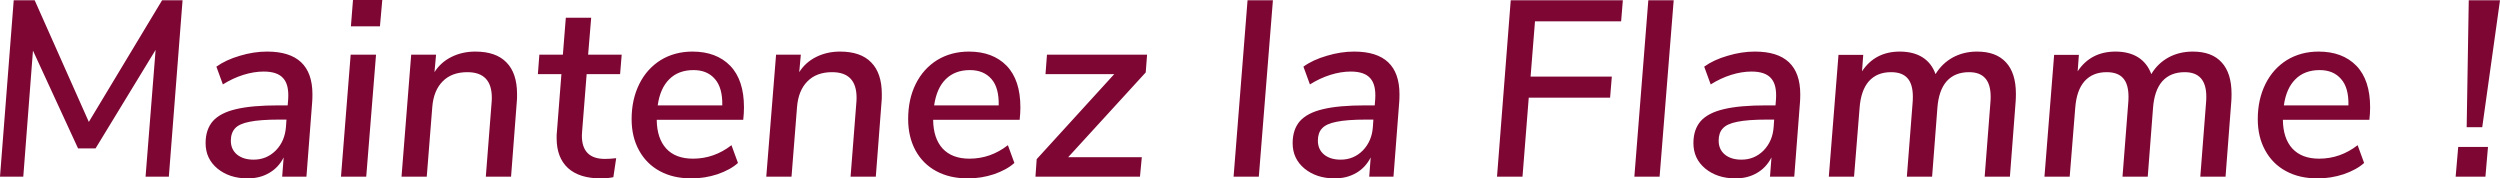 <svg xmlns="http://www.w3.org/2000/svg" version="1.1" xlink="http://www.w3.org/1999/xlink" xmlns:svgjs="http://svgjs.com/svgjs" width="100%" height="100%" viewBox="1.31 -14.42 204.04 14.56"><g fill="#7d0633"><path d="M14.54 -14.4L8.56 -4.47L4.14 -14.4L2.43 -14.4L1.31 0L3.21 0L4 -10.29L7.68 -2.31L9.11 -2.31L14.01 -10.35L13.19 0L15.09 0L16.21 -14.4Z M26.81 -6.72C26.81 -9.05 25.58 -10.21 23.11 -10.21C22.39 -10.21 21.65 -10.1 20.89 -9.87C20.13 -9.65 19.49 -9.35 18.97 -8.98L19.5 -7.53C20.04 -7.87 20.6 -8.13 21.17 -8.31C21.75 -8.49 22.3 -8.58 22.83 -8.58C23.58 -8.58 24.11 -8.4 24.43 -8.03C24.75 -7.67 24.88 -7.11 24.83 -6.33L24.79 -5.82L24.05 -5.82C22.6 -5.82 21.44 -5.72 20.57 -5.51C19.71 -5.31 19.08 -4.98 18.68 -4.53C18.29 -4.08 18.09 -3.48 18.09 -2.74C18.09 -1.89 18.41 -1.2 19.06 -0.66C19.71 -0.13 20.53 0.14 21.52 0.14C22.17 0.14 22.76 0 23.27 -0.3C23.78 -0.59 24.18 -1.01 24.46 -1.57L24.34 0L26.32 0L26.79 -6.11C26.8 -6.24 26.81 -6.45 26.81 -6.72ZM23.82 -2.14C23.32 -1.64 22.72 -1.39 22.01 -1.39C21.44 -1.39 20.99 -1.53 20.65 -1.81C20.32 -2.09 20.15 -2.46 20.15 -2.94C20.15 -3.36 20.27 -3.7 20.49 -3.94C20.71 -4.19 21.11 -4.37 21.67 -4.48C22.24 -4.6 23.05 -4.66 24.11 -4.66L24.69 -4.66L24.65 -4.08C24.59 -3.29 24.32 -2.65 23.82 -2.14Z M29.14 0L31.2 0L32 -9.96L29.93 -9.96ZM30.12 -14.42L29.95 -12.27L32.32 -12.27L32.51 -14.42Z M42.64 -9.33C42.07 -9.92 41.22 -10.21 40.1 -10.21C39.38 -10.21 38.73 -10.06 38.15 -9.77C37.57 -9.48 37.11 -9.07 36.77 -8.53L36.9 -9.96L34.87 -9.96L34.08 0L36.14 0L36.59 -5.68C36.66 -6.57 36.94 -7.28 37.44 -7.78C37.93 -8.28 38.6 -8.53 39.45 -8.53C40.78 -8.53 41.45 -7.84 41.45 -6.45C41.45 -6.26 41.44 -6.12 41.43 -6.02L40.96 0L43.02 0L43.49 -6.13C43.51 -6.26 43.51 -6.47 43.51 -6.74C43.51 -7.88 43.22 -8.75 42.64 -9.33Z M48.82 -3.7L49.19 -8.37L51.92 -8.37L52.05 -9.96L49.31 -9.96L49.56 -12.97L47.49 -12.97L47.25 -9.96L45.33 -9.96L45.21 -8.37L47.13 -8.37L46.76 -3.63C46.74 -3.53 46.74 -3.36 46.74 -3.14C46.74 -2.08 47.05 -1.27 47.67 -0.7C48.29 -0.14 49.18 0.14 50.35 0.14C50.71 0.14 51.05 0.11 51.37 0.04L51.6 -1.51C51.27 -1.47 50.96 -1.45 50.68 -1.45C49.43 -1.45 48.8 -2.08 48.8 -3.35Z M60.91 -9.05C60.16 -9.82 59.13 -10.21 57.83 -10.21C56.86 -10.21 56 -9.98 55.24 -9.52C54.49 -9.05 53.9 -8.4 53.49 -7.57C53.07 -6.73 52.86 -5.77 52.86 -4.7C52.86 -3.73 53.06 -2.88 53.47 -2.14C53.87 -1.41 54.44 -0.84 55.17 -0.45C55.91 -0.05 56.76 0.14 57.74 0.14C58.47 0.14 59.17 0.03 59.87 -0.2C60.56 -0.44 61.12 -0.74 61.54 -1.12L61.01 -2.57C60.07 -1.84 59.02 -1.47 57.87 -1.47C56.91 -1.47 56.18 -1.75 55.68 -2.3C55.18 -2.85 54.92 -3.63 54.91 -4.64L61.97 -4.64C62.01 -5 62.03 -5.34 62.03 -5.66C62.03 -7.14 61.66 -8.27 60.91 -9.05ZM55.94 -7.96C56.43 -8.45 57.09 -8.7 57.91 -8.7C58.66 -8.7 59.24 -8.46 59.66 -7.97C60.08 -7.49 60.28 -6.77 60.26 -5.82L54.99 -5.82C55.12 -6.76 55.44 -7.47 55.94 -7.96Z M72.41 -9.33C71.84 -9.92 70.99 -10.21 69.87 -10.21C69.15 -10.21 68.5 -10.06 67.92 -9.77C67.34 -9.48 66.88 -9.07 66.54 -8.53L66.67 -9.96L64.65 -9.96L63.85 0L65.91 0L66.36 -5.68C66.43 -6.57 66.71 -7.28 67.21 -7.78C67.7 -8.28 68.37 -8.53 69.22 -8.53C70.55 -8.53 71.22 -7.84 71.22 -6.45C71.22 -6.26 71.21 -6.12 71.2 -6.02L70.73 0L72.79 0L73.26 -6.13C73.28 -6.26 73.28 -6.47 73.28 -6.74C73.28 -7.88 72.99 -8.75 72.41 -9.33Z M83.47 -9.05C82.72 -9.82 81.69 -10.21 80.39 -10.21C79.42 -10.21 78.56 -9.98 77.8 -9.52C77.05 -9.05 76.46 -8.4 76.05 -7.57C75.63 -6.73 75.43 -5.77 75.43 -4.7C75.43 -3.73 75.63 -2.88 76.03 -2.14C76.43 -1.41 77 -0.84 77.73 -0.45C78.47 -0.05 79.33 0.14 80.31 0.14C81.03 0.14 81.74 0.03 82.43 -0.2C83.12 -0.44 83.68 -0.74 84.1 -1.12L83.57 -2.57C82.63 -1.84 81.59 -1.47 80.43 -1.47C79.48 -1.47 78.75 -1.75 78.24 -2.3C77.74 -2.85 77.48 -3.63 77.47 -4.64L84.53 -4.64C84.57 -5 84.59 -5.34 84.59 -5.66C84.59 -7.14 84.22 -8.27 83.47 -9.05ZM78.5 -7.96C79 -8.45 79.65 -8.7 80.47 -8.7C81.22 -8.7 81.8 -8.46 82.23 -7.97C82.65 -7.49 82.84 -6.77 82.82 -5.82L77.55 -5.82C77.69 -6.76 78 -7.47 78.5 -7.96Z M94.93 -9.96L86.76 -9.96L86.64 -8.37L92.25 -8.37L85.92 -1.43L85.82 0L94.35 0L94.5 -1.59L88.49 -1.59L94.82 -8.51Z M101.99 0L104.05 0L105.2 -14.4L103.13 -14.4Z M115.53 -6.72C115.53 -9.05 114.3 -10.21 111.83 -10.21C111.11 -10.21 110.37 -10.1 109.61 -9.87C108.84 -9.65 108.2 -9.35 107.69 -8.98L108.22 -7.53C108.76 -7.87 109.32 -8.13 109.89 -8.31C110.46 -8.49 111.02 -8.58 111.55 -8.58C112.3 -8.58 112.83 -8.4 113.15 -8.03C113.47 -7.67 113.6 -7.11 113.55 -6.33L113.51 -5.82L112.77 -5.82C111.31 -5.82 110.15 -5.72 109.29 -5.51C108.43 -5.31 107.8 -4.98 107.4 -4.53C107.01 -4.08 106.81 -3.48 106.81 -2.74C106.81 -1.89 107.13 -1.2 107.78 -0.66C108.43 -0.13 109.25 0.14 110.24 0.14C110.89 0.14 111.47 0 111.99 -0.3C112.5 -0.59 112.89 -1.01 113.18 -1.57L113.06 0L115.04 0L115.51 -6.11C115.52 -6.24 115.53 -6.45 115.53 -6.72ZM112.54 -2.14C112.04 -1.64 111.44 -1.39 110.73 -1.39C110.16 -1.39 109.71 -1.53 109.37 -1.81C109.04 -2.09 108.87 -2.46 108.87 -2.94C108.87 -3.36 108.98 -3.7 109.21 -3.94C109.43 -4.19 109.83 -4.37 110.39 -4.48C110.96 -4.6 111.77 -4.66 112.83 -4.66L113.4 -4.66L113.36 -4.08C113.31 -3.29 113.03 -2.65 112.54 -2.14Z M133.62 -12.68L133.76 -14.4L124.61 -14.4L123.49 0L125.57 0L126.08 -6.45L132.72 -6.45L132.86 -8.17L126.23 -8.17L126.59 -12.68Z M134.7 0L136.76 0L137.91 -14.4L135.84 -14.4Z M148.24 -6.72C148.24 -9.05 147.01 -10.21 144.54 -10.21C143.82 -10.21 143.08 -10.1 142.32 -9.87C141.55 -9.65 140.91 -9.35 140.4 -8.98L140.93 -7.53C141.47 -7.87 142.03 -8.13 142.6 -8.31C143.17 -8.49 143.73 -8.58 144.26 -8.58C145.01 -8.58 145.54 -8.4 145.86 -8.03C146.18 -7.67 146.31 -7.11 146.26 -6.33L146.22 -5.82L145.48 -5.82C144.03 -5.82 142.86 -5.72 142 -5.51C141.14 -5.31 140.51 -4.98 140.11 -4.53C139.72 -4.08 139.52 -3.48 139.52 -2.74C139.52 -1.89 139.84 -1.2 140.49 -0.66C141.14 -0.13 141.96 0.14 142.95 0.14C143.6 0.14 144.19 0 144.7 -0.3C145.21 -0.59 145.6 -1.01 145.89 -1.57L145.77 0L147.75 0L148.22 -6.11C148.23 -6.24 148.24 -6.45 148.24 -6.72ZM145.25 -2.14C144.75 -1.64 144.15 -1.39 143.44 -1.39C142.87 -1.39 142.42 -1.53 142.08 -1.81C141.75 -2.09 141.58 -2.46 141.58 -2.94C141.58 -3.36 141.69 -3.7 141.92 -3.94C142.14 -4.19 142.54 -4.37 143.1 -4.48C143.67 -4.6 144.48 -4.66 145.54 -4.66L146.11 -4.66L146.07 -4.08C146.02 -3.29 145.74 -2.65 145.25 -2.14Z M165.03 -9.33C164.49 -9.92 163.71 -10.21 162.67 -10.21C161.94 -10.21 161.28 -10.05 160.69 -9.73C160.11 -9.41 159.64 -8.96 159.28 -8.37C159.07 -8.97 158.71 -9.43 158.22 -9.74C157.73 -10.05 157.11 -10.21 156.36 -10.21C155.02 -10.21 153.99 -9.67 153.28 -8.6L153.38 -9.94L151.36 -9.94L150.57 0L152.63 0L153.08 -5.59C153.15 -6.56 153.4 -7.29 153.84 -7.79C154.29 -8.29 154.89 -8.53 155.65 -8.53C156.25 -8.53 156.7 -8.37 156.99 -8.04C157.28 -7.72 157.43 -7.21 157.43 -6.53C157.43 -6.32 157.42 -6.15 157.41 -6.04L156.94 0L159 0L159.43 -5.59C159.5 -6.56 159.75 -7.29 160.19 -7.79C160.64 -8.29 161.25 -8.53 162.02 -8.53C163.19 -8.53 163.78 -7.87 163.78 -6.53C163.78 -6.33 163.77 -6.17 163.76 -6.06L163.29 0L165.35 0L165.82 -6.15C165.83 -6.28 165.84 -6.49 165.84 -6.76C165.84 -7.89 165.57 -8.75 165.03 -9.33Z M182.63 -9.33C182.1 -9.92 181.31 -10.21 180.28 -10.21C179.54 -10.21 178.88 -10.05 178.29 -9.73C177.71 -9.41 177.24 -8.96 176.89 -8.37C176.67 -8.97 176.31 -9.43 175.82 -9.74C175.33 -10.05 174.71 -10.21 173.97 -10.21C172.62 -10.21 171.59 -9.67 170.88 -8.6L170.98 -9.94L168.96 -9.94L168.17 0L170.23 0L170.68 -5.59C170.75 -6.56 171 -7.29 171.44 -7.79C171.89 -8.29 172.49 -8.53 173.25 -8.53C173.85 -8.53 174.3 -8.37 174.59 -8.04C174.88 -7.72 175.03 -7.21 175.03 -6.53C175.03 -6.32 175.02 -6.15 175.01 -6.04L174.54 0L176.6 0L177.03 -5.59C177.1 -6.56 177.35 -7.29 177.79 -7.79C178.24 -8.29 178.85 -8.53 179.62 -8.53C180.79 -8.53 181.38 -7.87 181.38 -6.53C181.38 -6.33 181.37 -6.17 181.36 -6.06L180.89 0L182.95 0L183.42 -6.15C183.43 -6.28 183.44 -6.49 183.44 -6.76C183.44 -7.89 183.17 -8.75 182.63 -9.33Z M193.63 -9.05C192.88 -9.82 191.85 -10.21 190.55 -10.21C189.58 -10.21 188.72 -9.98 187.96 -9.52C187.21 -9.05 186.62 -8.4 186.21 -7.57C185.79 -6.73 185.58 -5.77 185.58 -4.7C185.58 -3.73 185.78 -2.88 186.19 -2.14C186.59 -1.41 187.16 -0.84 187.89 -0.45C188.63 -0.05 189.48 0.14 190.46 0.14C191.19 0.14 191.89 0.03 192.59 -0.2C193.28 -0.44 193.84 -0.74 194.26 -1.12L193.73 -2.57C192.79 -1.84 191.74 -1.47 190.59 -1.47C189.63 -1.47 188.91 -1.75 188.4 -2.3C187.9 -2.85 187.64 -3.63 187.63 -4.64L194.69 -4.64C194.73 -5 194.75 -5.34 194.75 -5.66C194.75 -7.14 194.38 -8.27 193.63 -9.05ZM188.66 -7.96C189.15 -8.45 189.81 -8.7 190.63 -8.7C191.38 -8.7 191.96 -8.46 192.38 -7.97C192.81 -7.49 193 -6.77 192.98 -5.82L187.71 -5.82C187.84 -6.76 188.16 -7.47 188.66 -7.96Z M202.63 -4.04L203.9 -4.04L205.35 -14.4L202.8 -14.4ZM201.94 -2.43L201.73 0L204.16 0L204.37 -2.43Z"></path></g></svg>